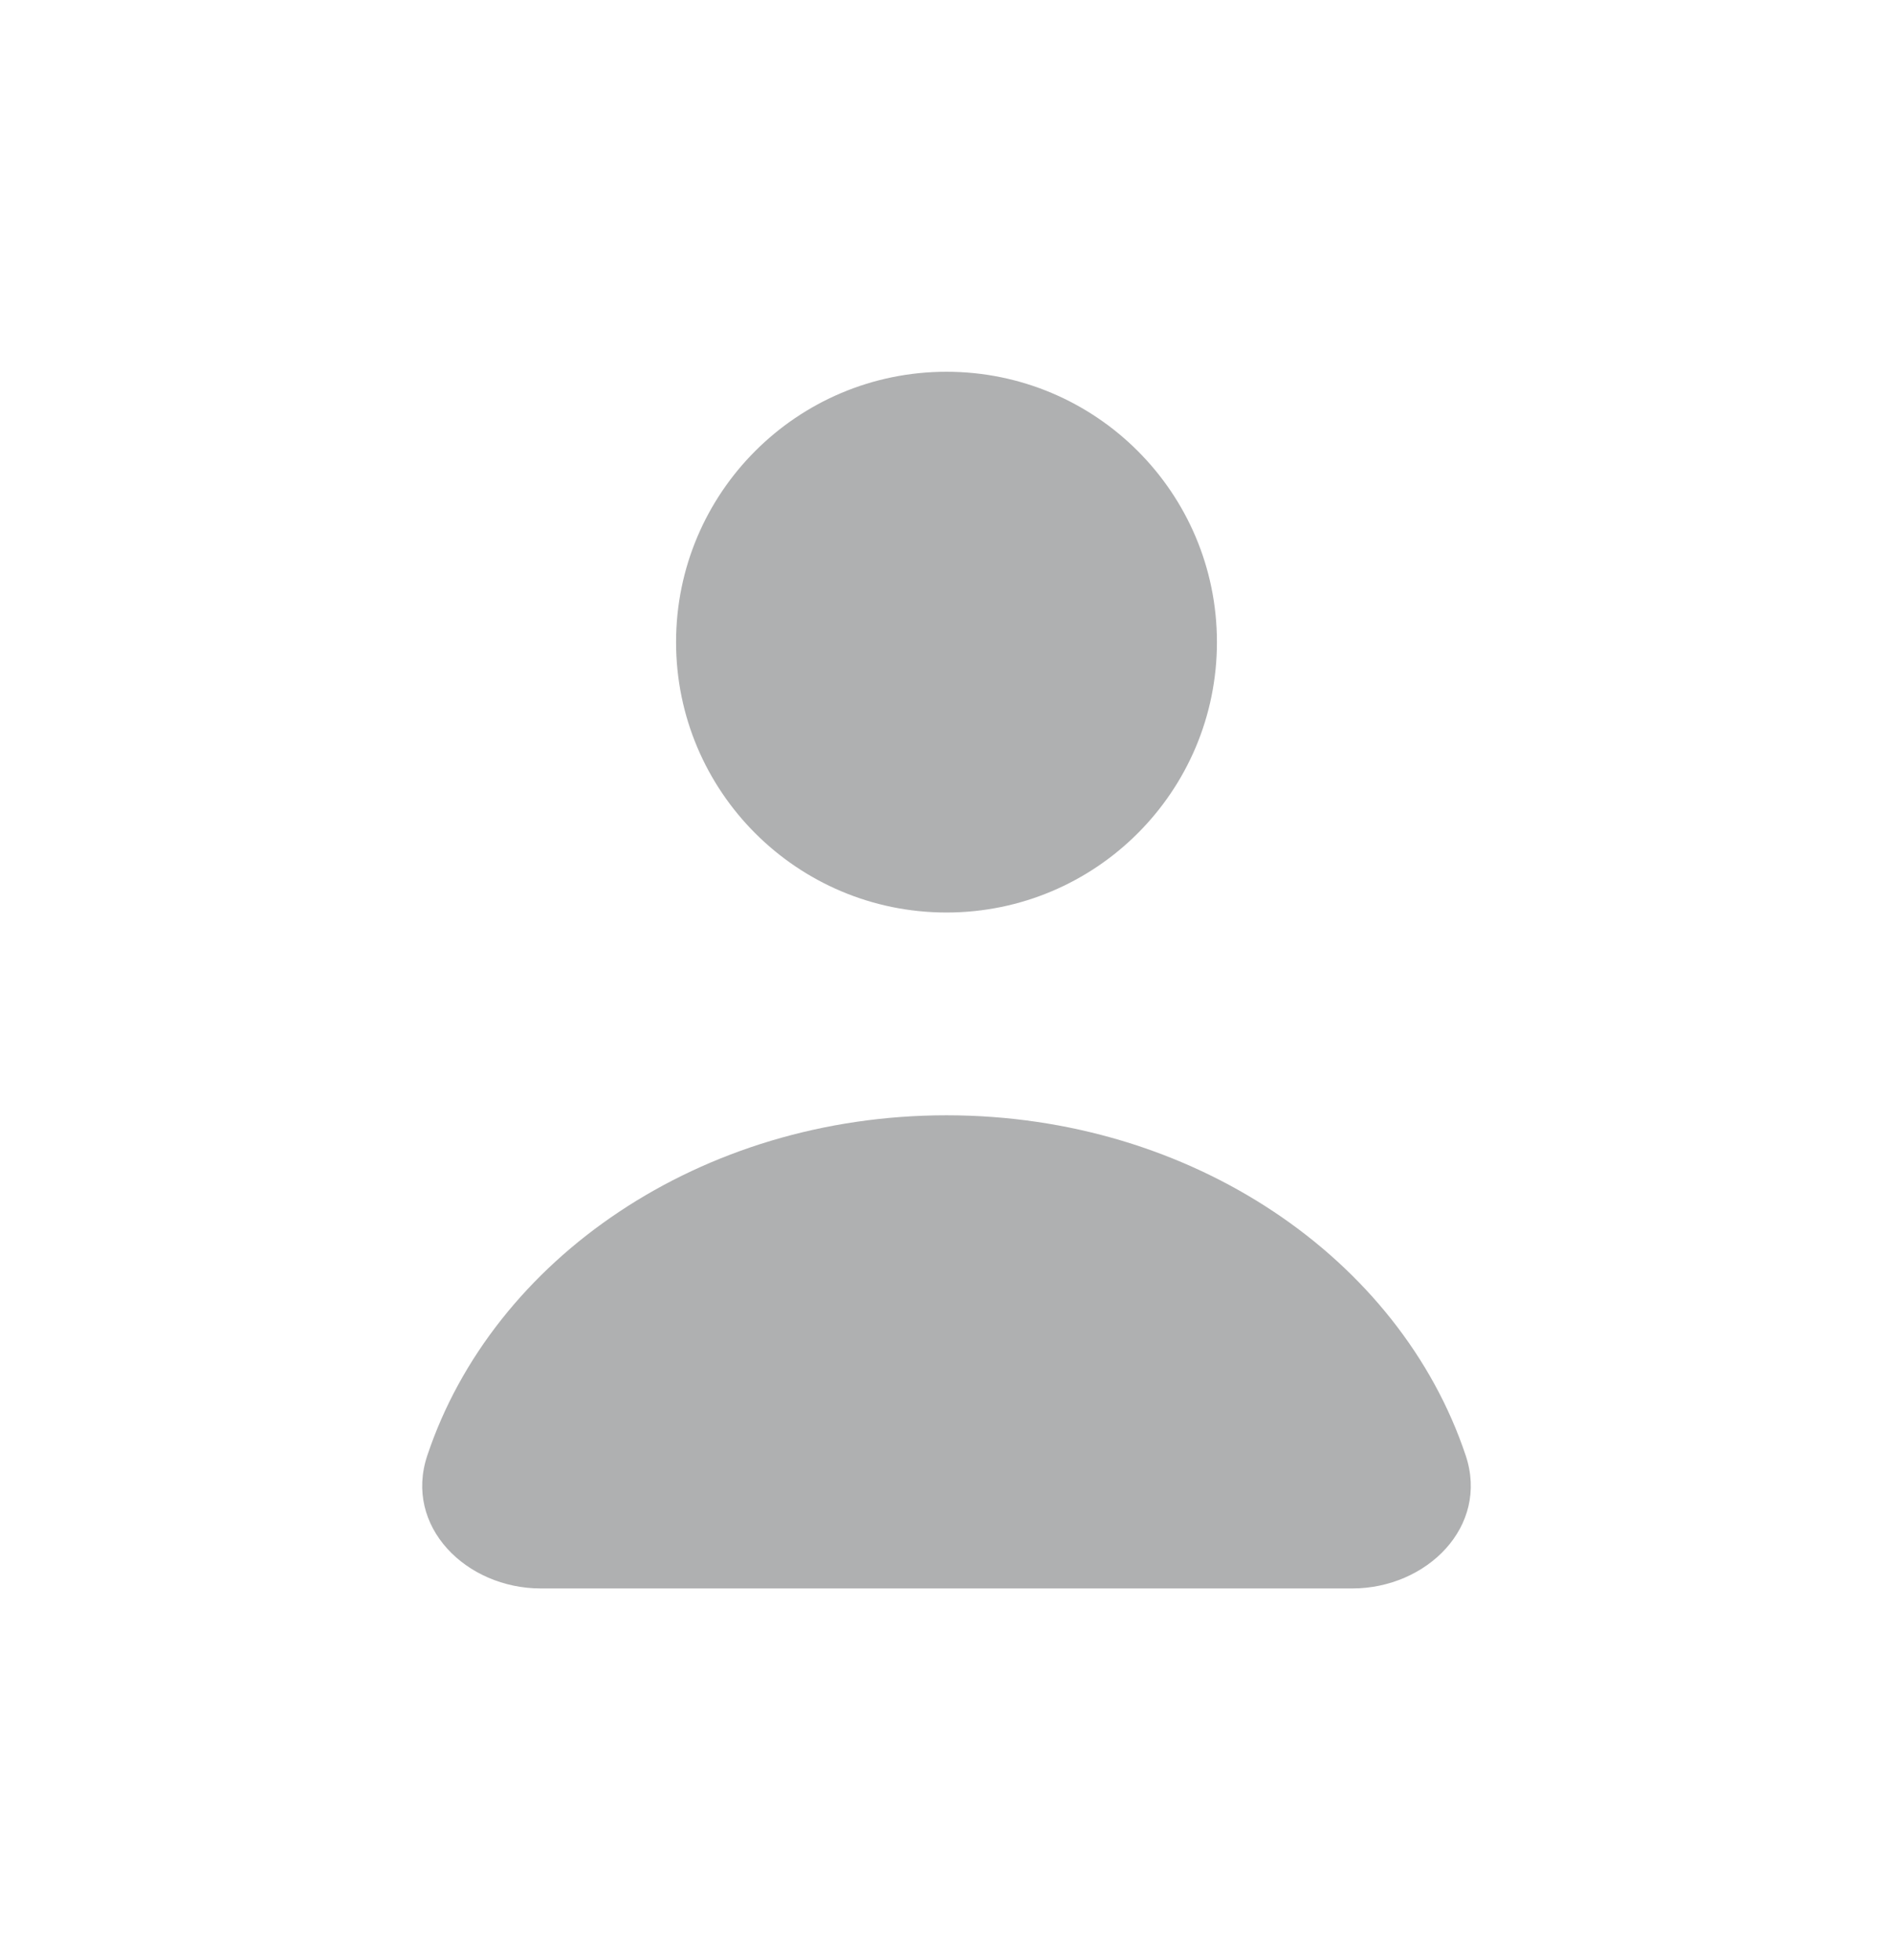 <svg width="28" height="29" viewBox="0 0 28 29" fill="none" xmlns="http://www.w3.org/2000/svg">
<path d="M18 9.5C18 11.709 16.209 13.5 14 13.5C11.791 13.5 10 11.709 10 9.5C10 7.291 11.791 5.5 14 5.5C16.209 5.5 18 7.291 18 9.5Z" fill="#AFB0B1"/>
<path d="M14 16.5C10.362 16.5 7.291 18.625 6.32 21.534C5.97 22.582 6.895 23.5 8 23.5H20C21.105 23.5 22.03 22.582 21.68 21.534C20.709 18.625 17.638 16.5 14 16.5Z" fill="#AFB0B1"/>
</svg>
